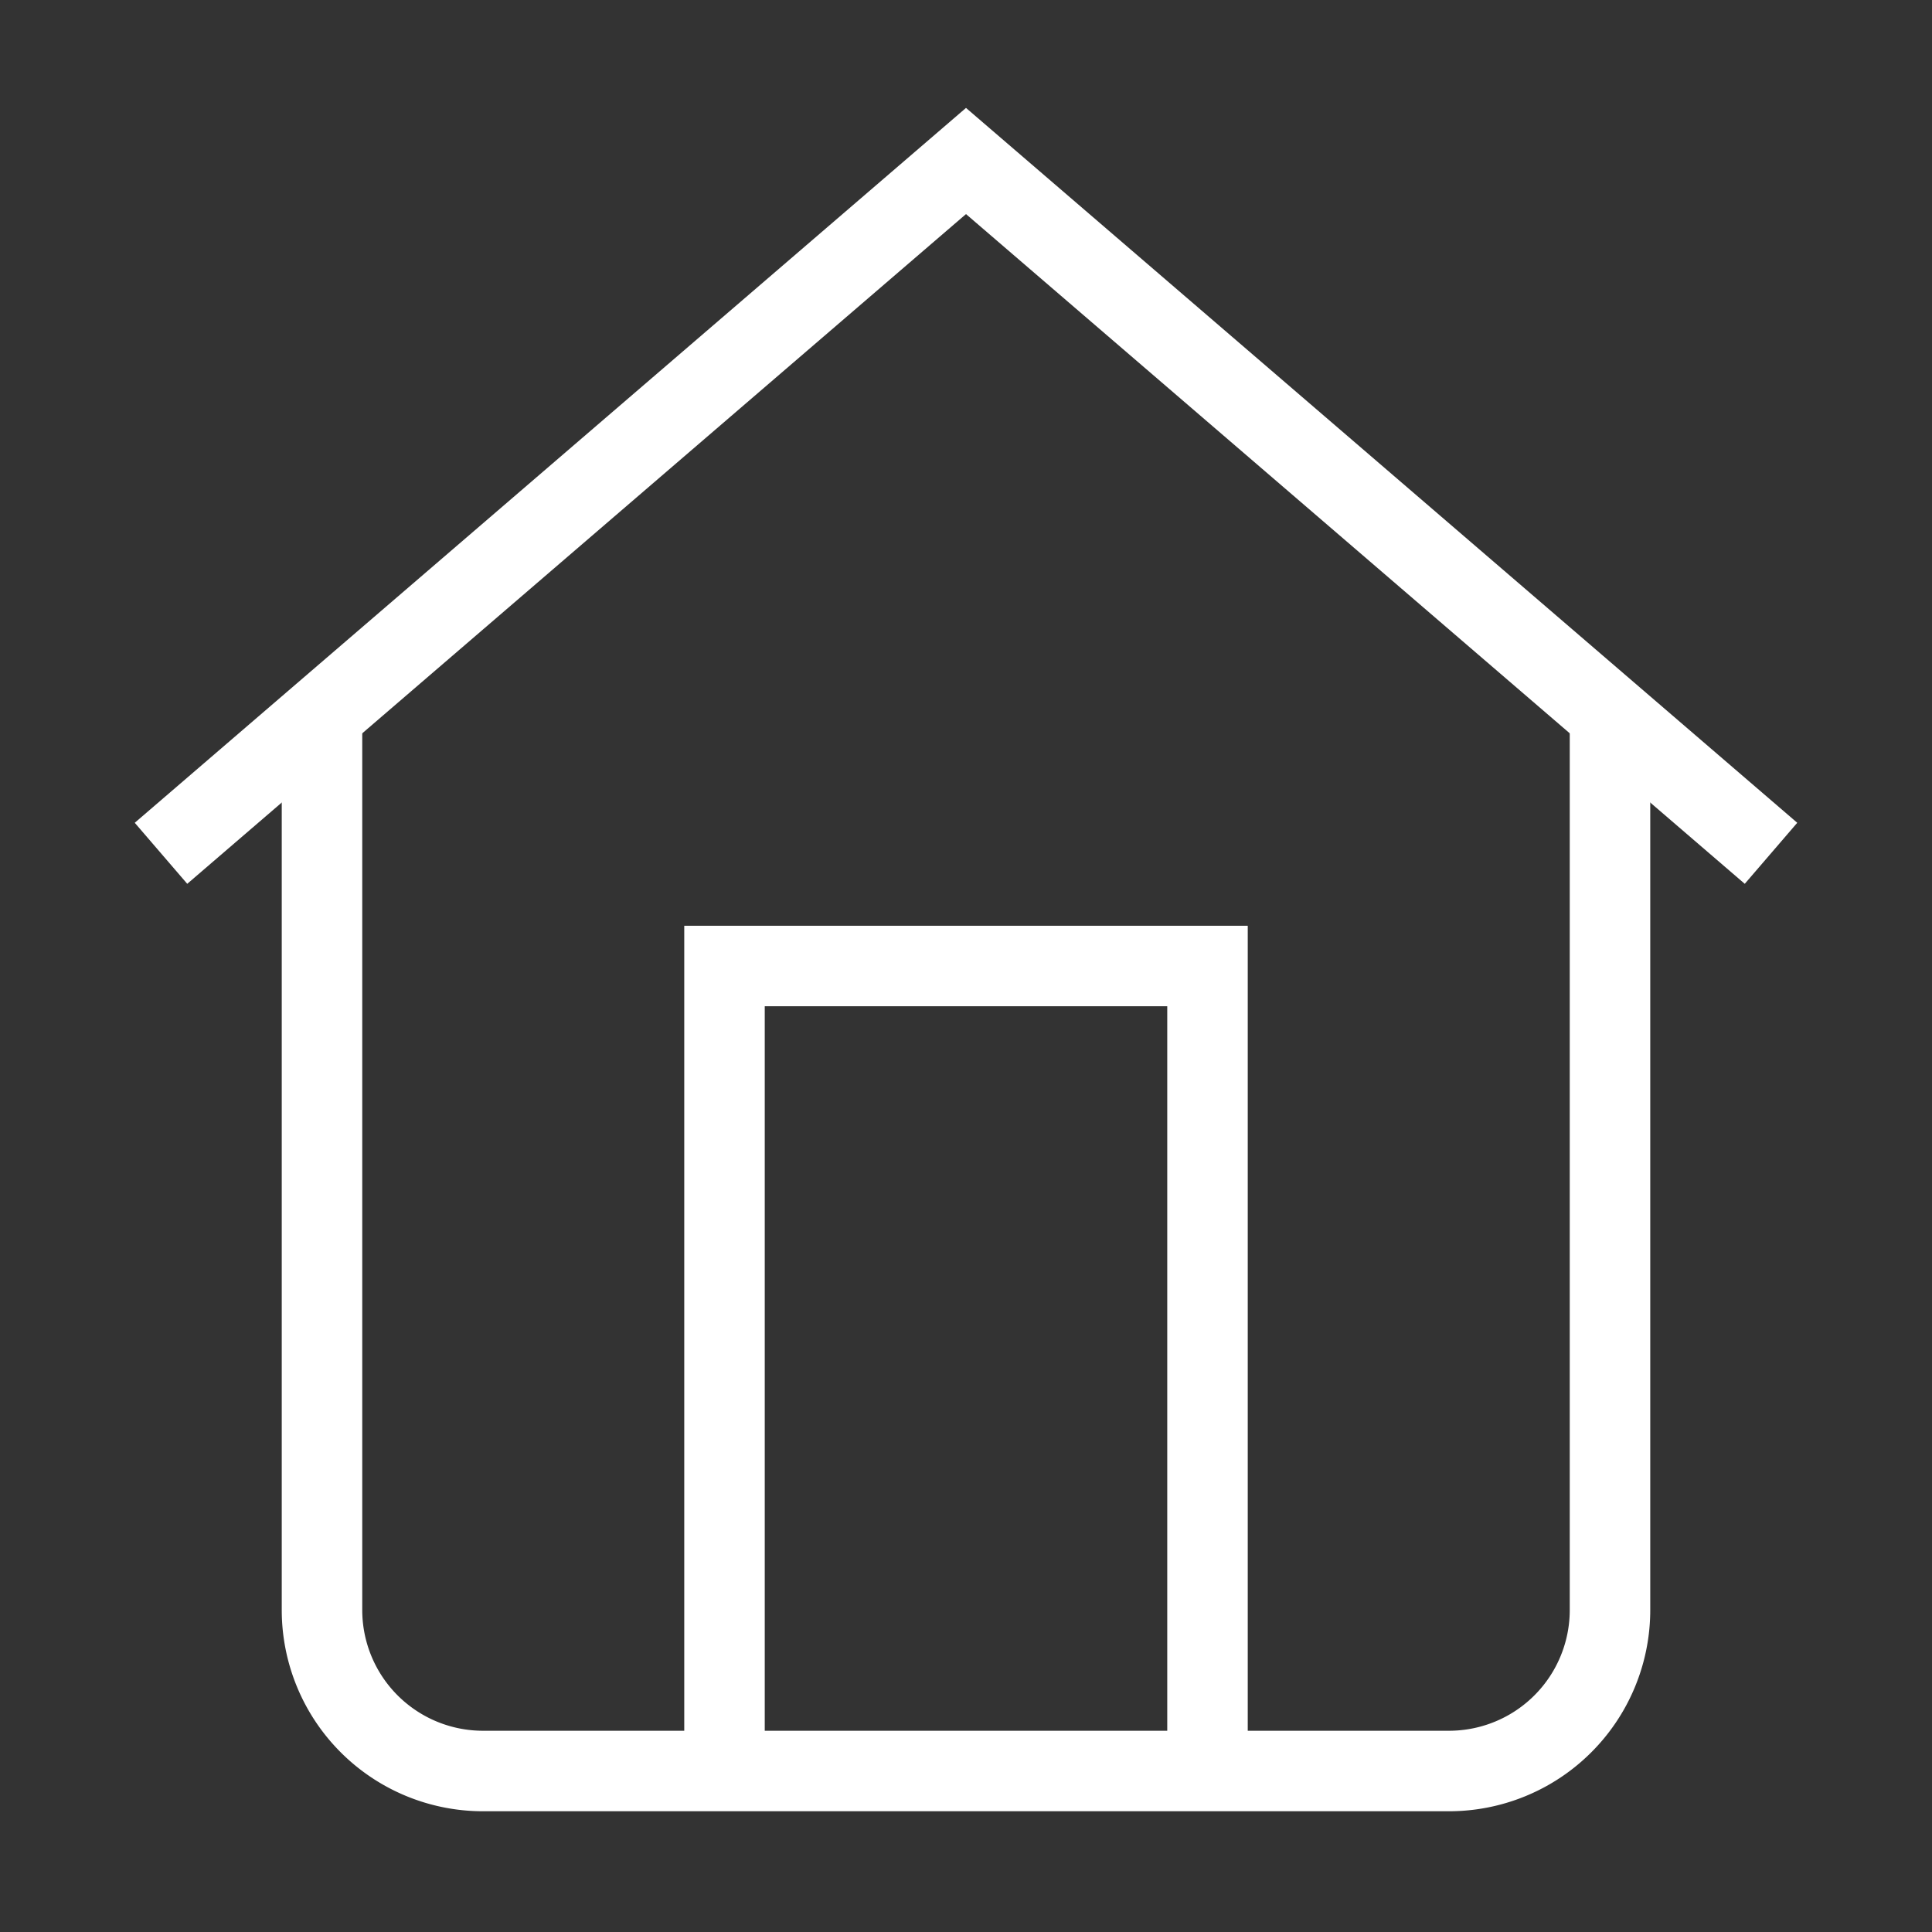 <svg xmlns="http://www.w3.org/2000/svg"
              width="35"
              height="35"
              viewBox="0 0 24 24"
              fill="none"
              stroke="#ffffff"
              strokeWidth="2.5"
              strokeLinecap="round"
              strokeLinejoin="round"
            >
              <rect x="0" y="0" width="24" height="24" fill="#333333" stroke="none"/>
              <path d="M20 9v11a2 2 0 0 1-2 2H6a2 2 0 0 1-2-2V9" />
              <path d="M9 22V12h6v10M2 10.6L12 2l10 8.6" />
              </svg>